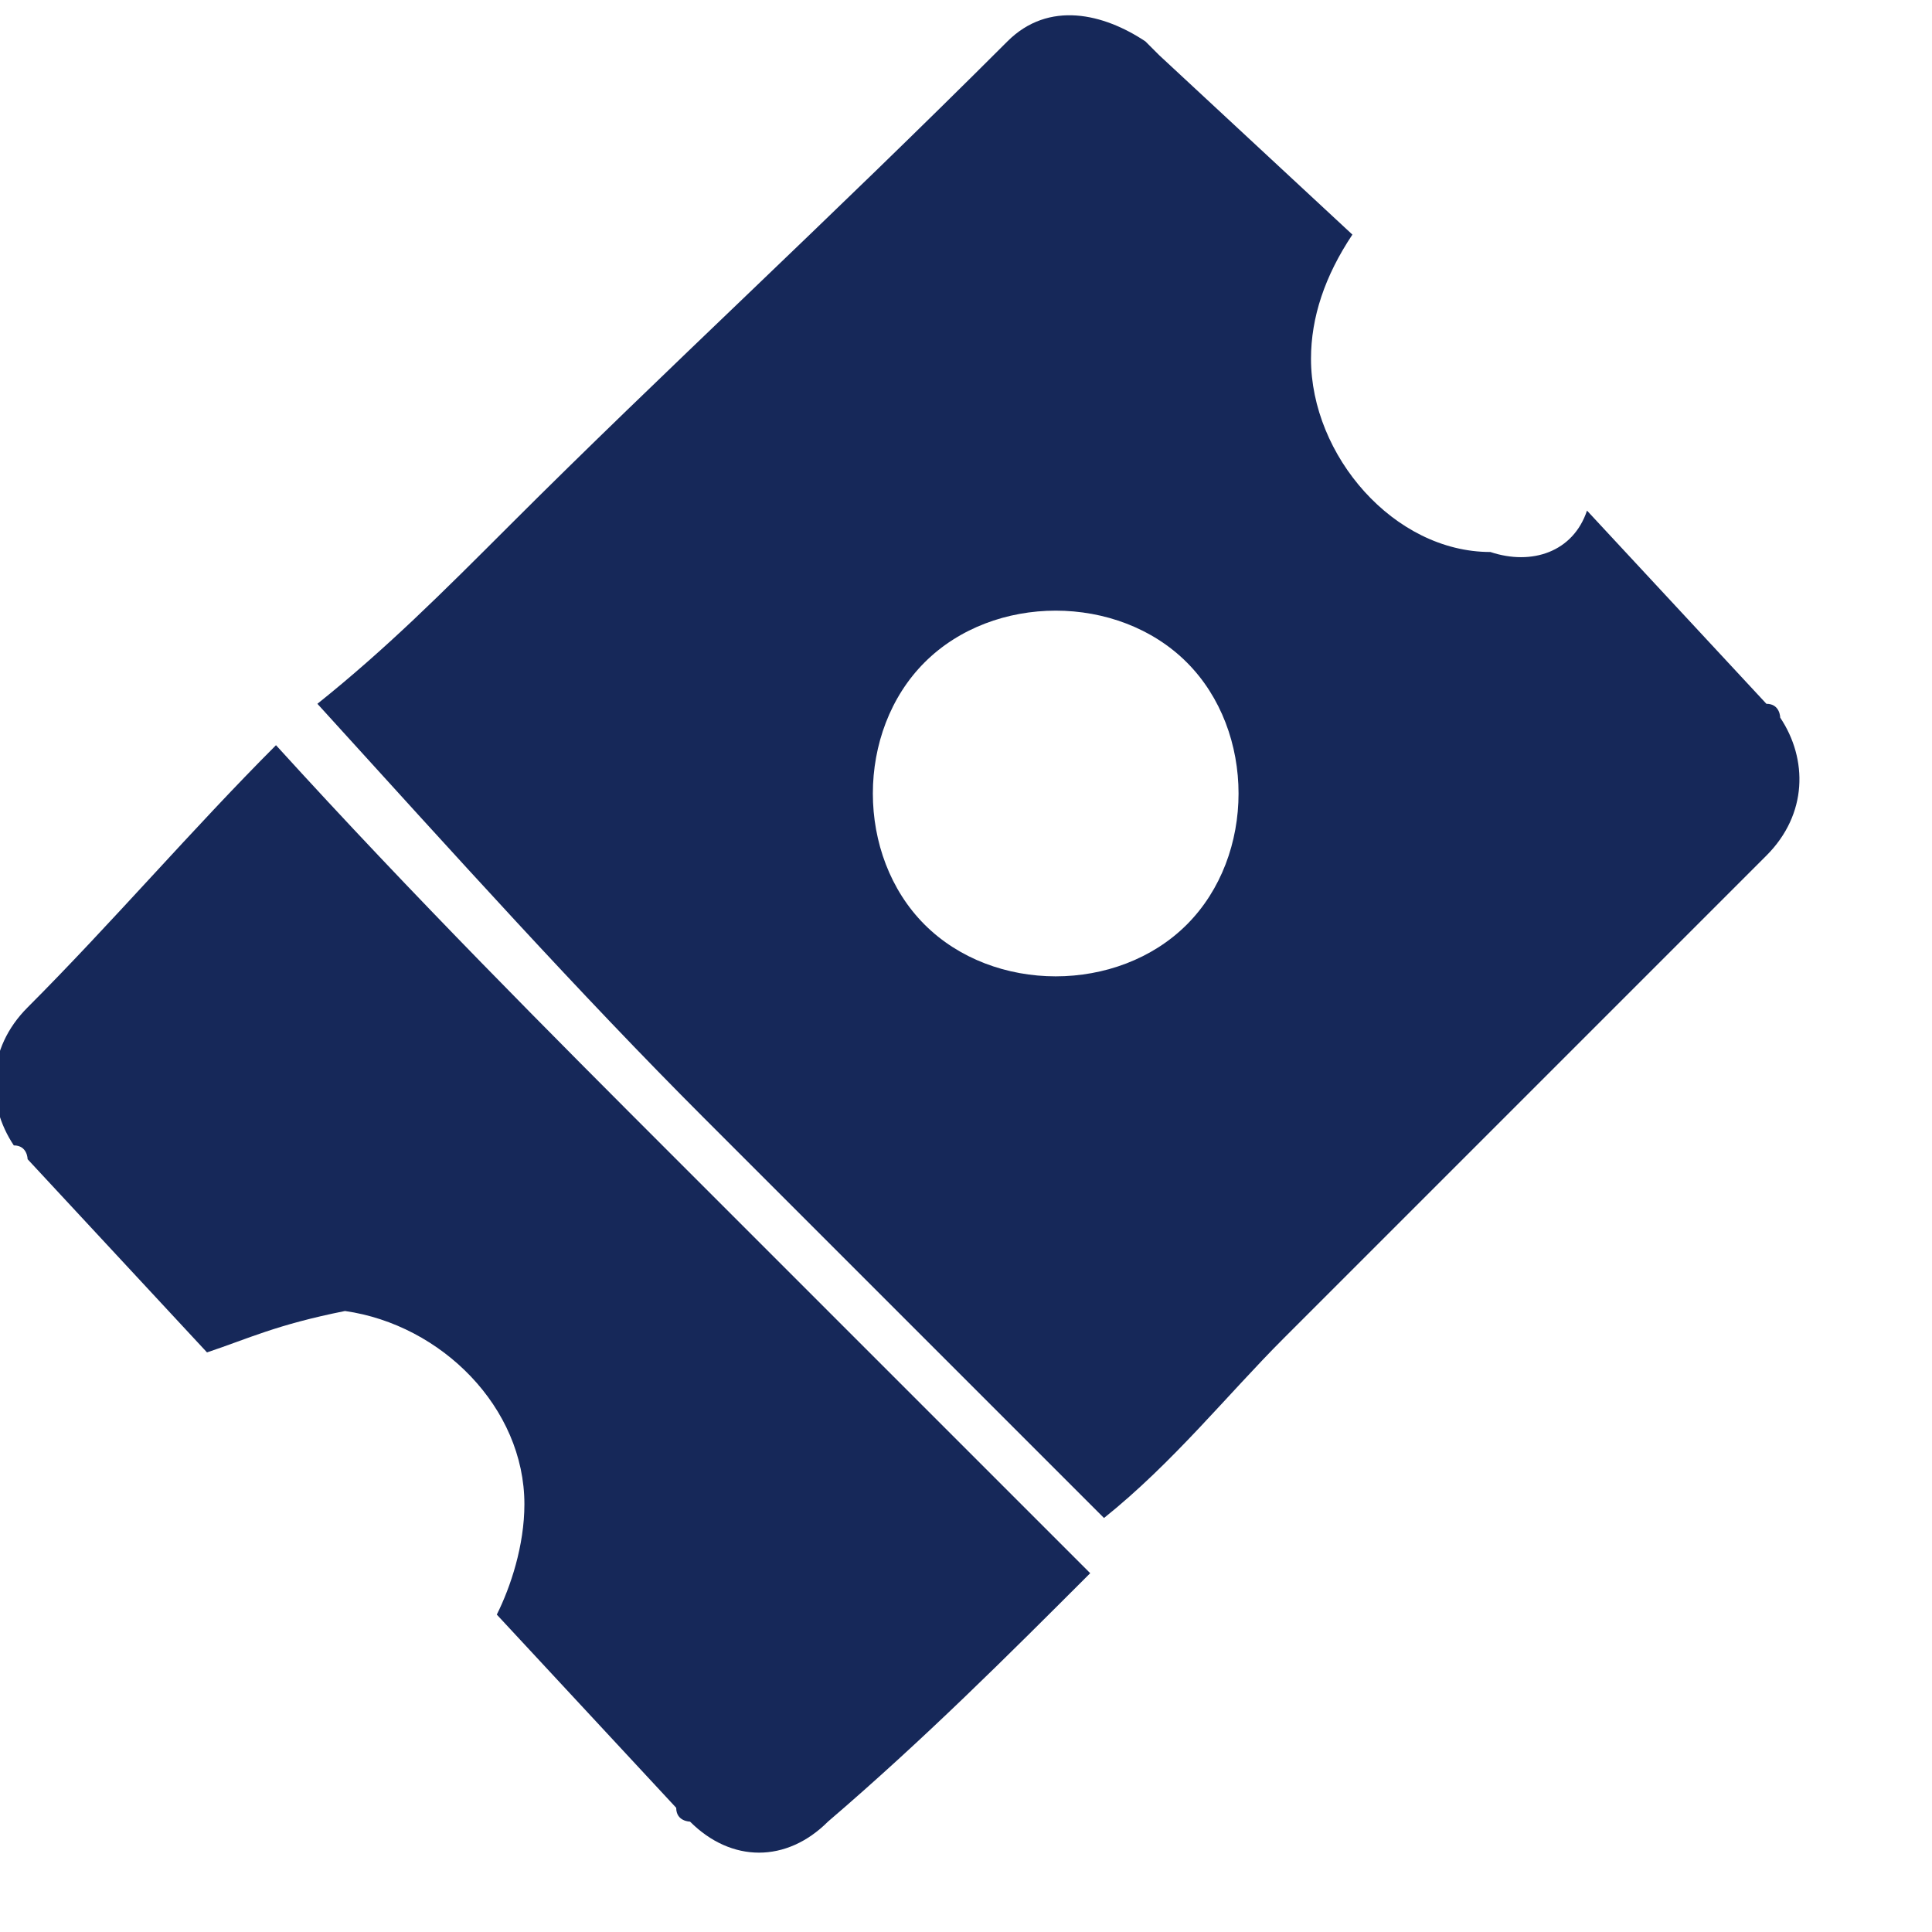 <svg xmlns="http://www.w3.org/2000/svg" viewBox="0 0 14 14"><path d="M4.9 8.4s0 .1 0 0c0 .1 0 .1 0 0l3 3c-.6.6-1.2 1.2-1.9 1.8-.3.3-.7.3-1 0 0 0-.1 0-.1-.1l-1.3-1.4c.1-.2.2-.5.2-.8 0-.7-.6-1.3-1.3-1.4-.5.1-.7.2-1 .3L.2 8.4s0-.1-.1-.1c-.2-.3-.2-.7.1-1C.8 6.7 1.4 6 2 5.4c1 1.1 2 2.1 2.9 3zM3.7 3.8c-.5.5-.9.9-1.4 1.3 1 1.1 1.9 2.1 2.8 3L8 11c.5-.4.9-.9 1.3-1.3l3.5-3.5c.3-.3.3-.7.1-1 0 0 0-.1-.1-.1l-1.3-1.4c-.1.3-.4.4-.7.3-.7 0-1.3-.7-1.3-1.4 0-.3.1-.6.3-.9L8.4.4 8.3.3c-.3-.2-.7-.3-1 0C6 1.6 4.8 2.7 3.7 3.8zm3 1c.5-.5 1.4-.5 1.9 0s.5 1.4 0 1.9-1.4.5-1.9 0-.5-1.4 0-1.9z" fill="#162859"/></svg>